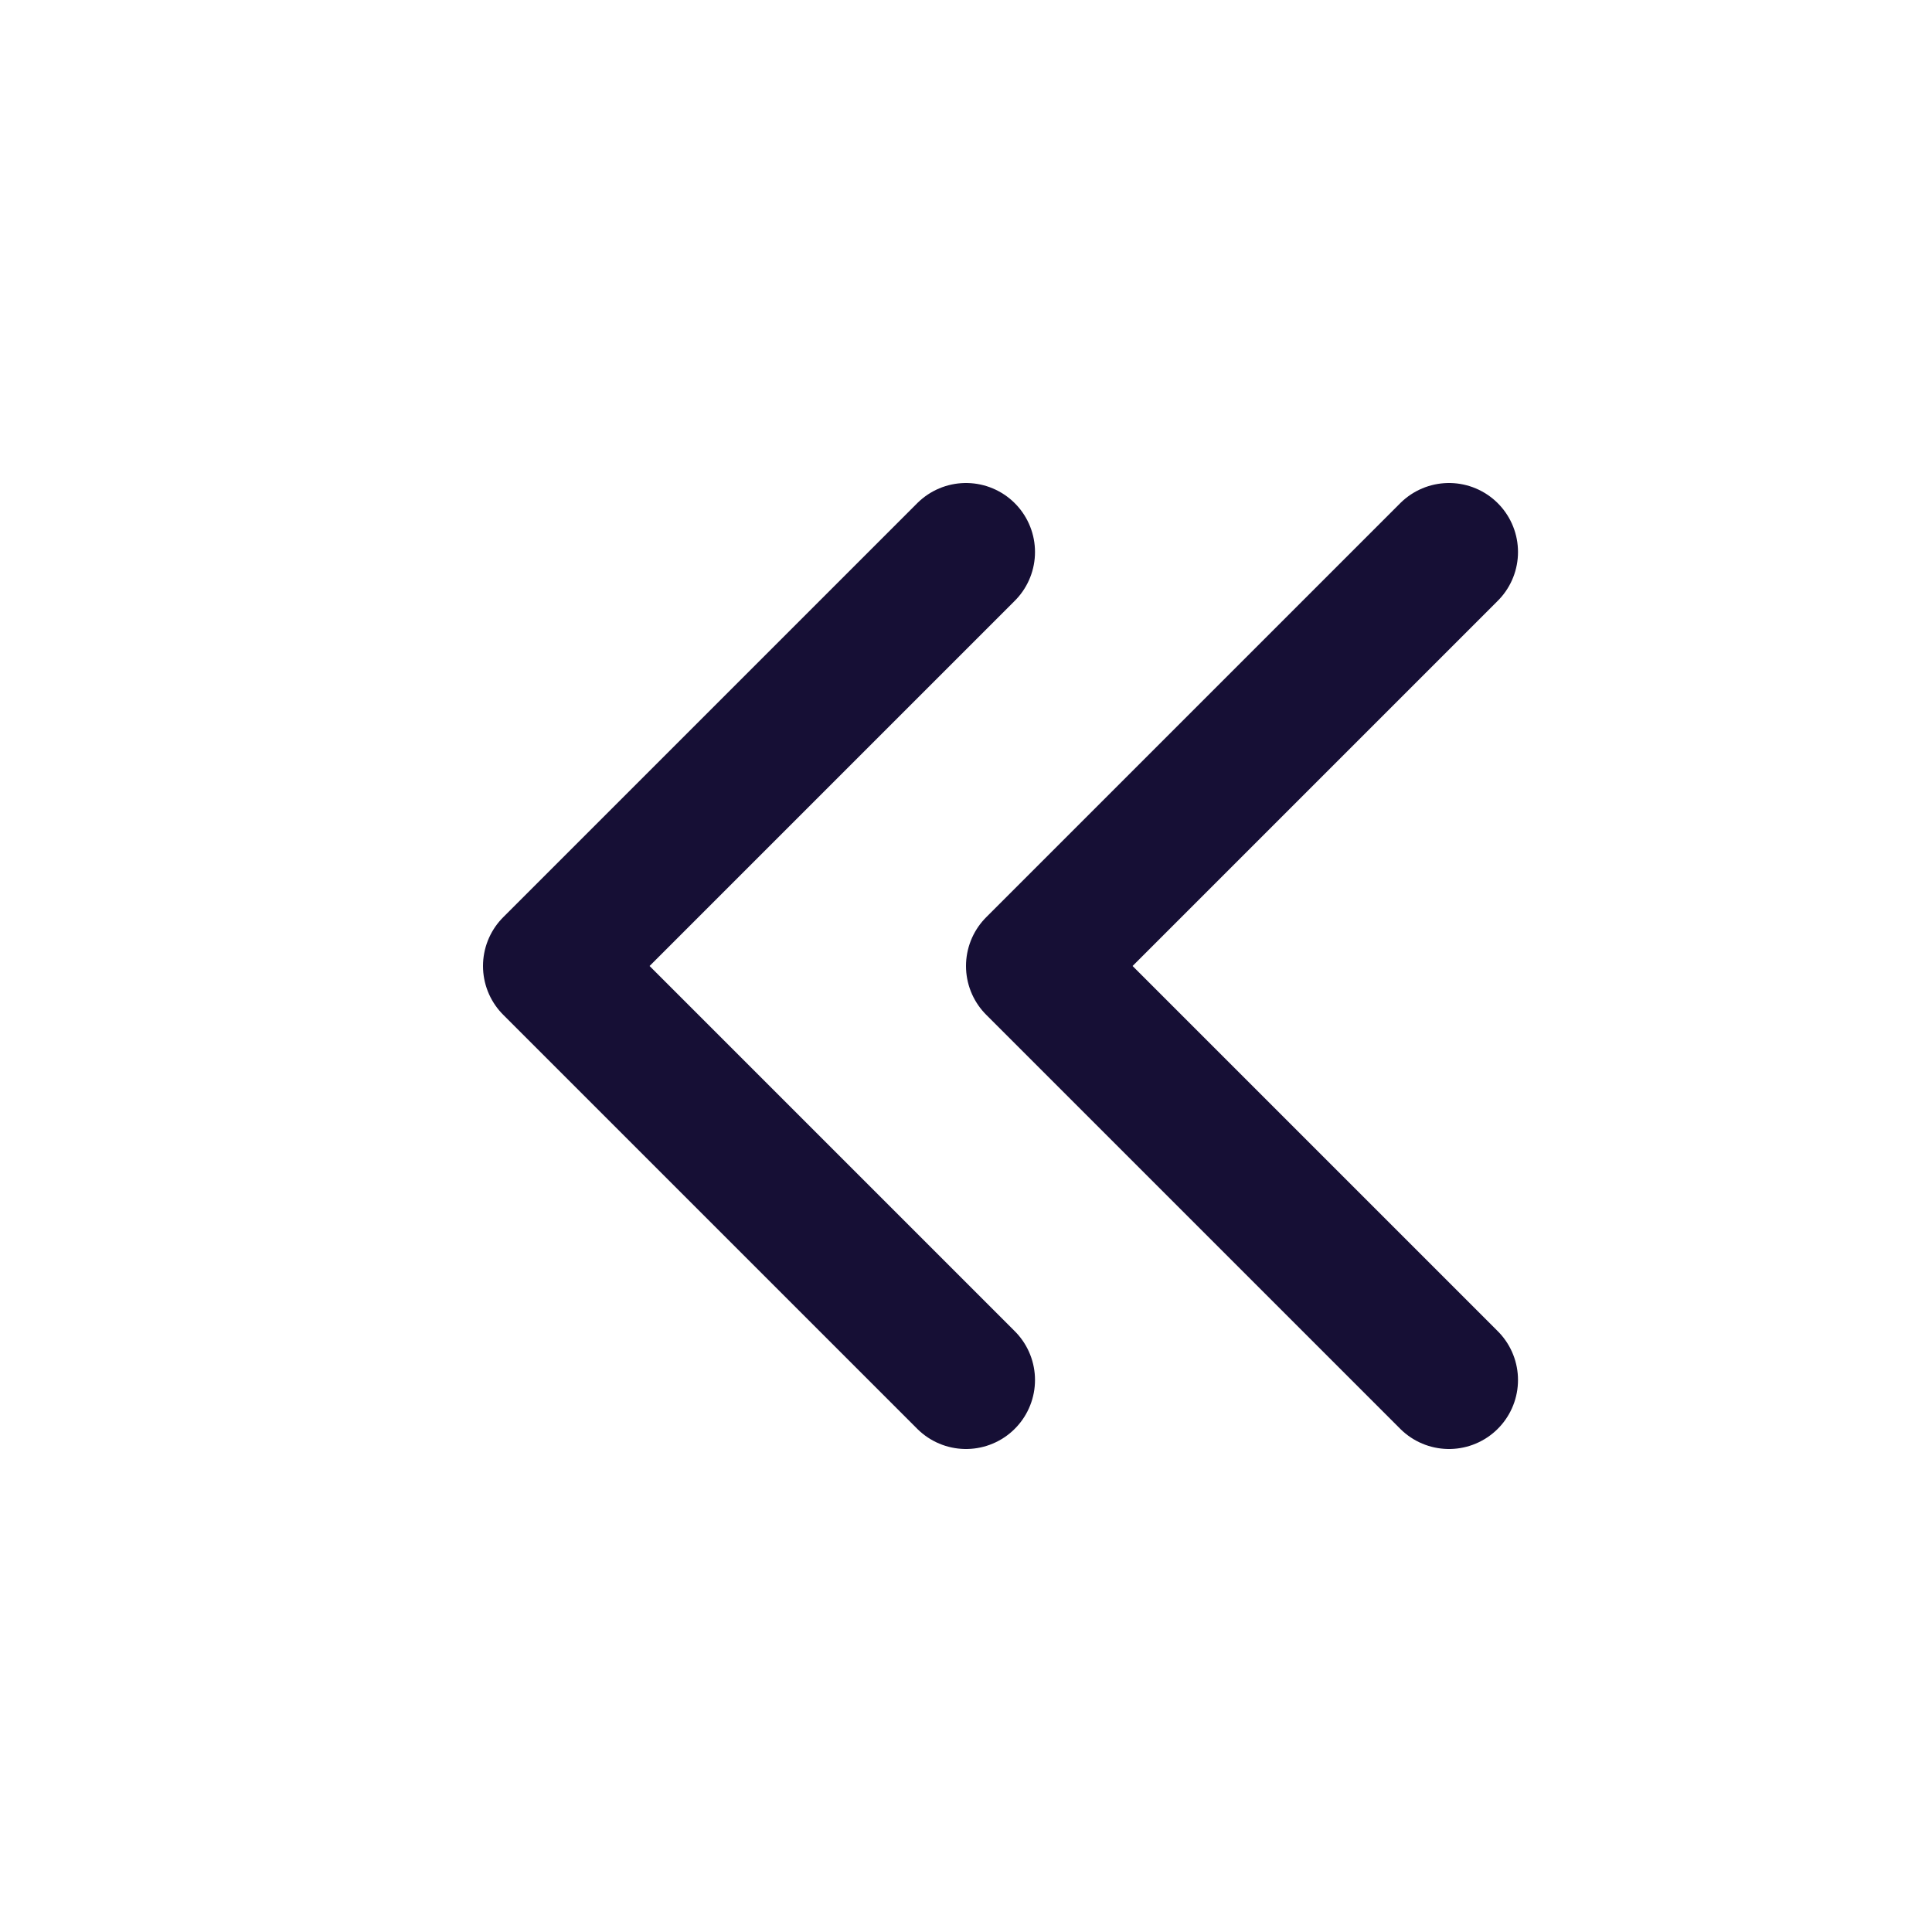 <svg width="28" height="28" viewBox="0 0 28 28" fill="none" xmlns="http://www.w3.org/2000/svg">
<path d="M14 8L8 14L14 20" stroke="#160F35" stroke-width="2" stroke-linecap="round" stroke-linejoin="round"/>
<path d="M21 8L15 14L21 20" stroke="#160F35" stroke-width="2" stroke-linecap="round" stroke-linejoin="round"/>
</svg>
